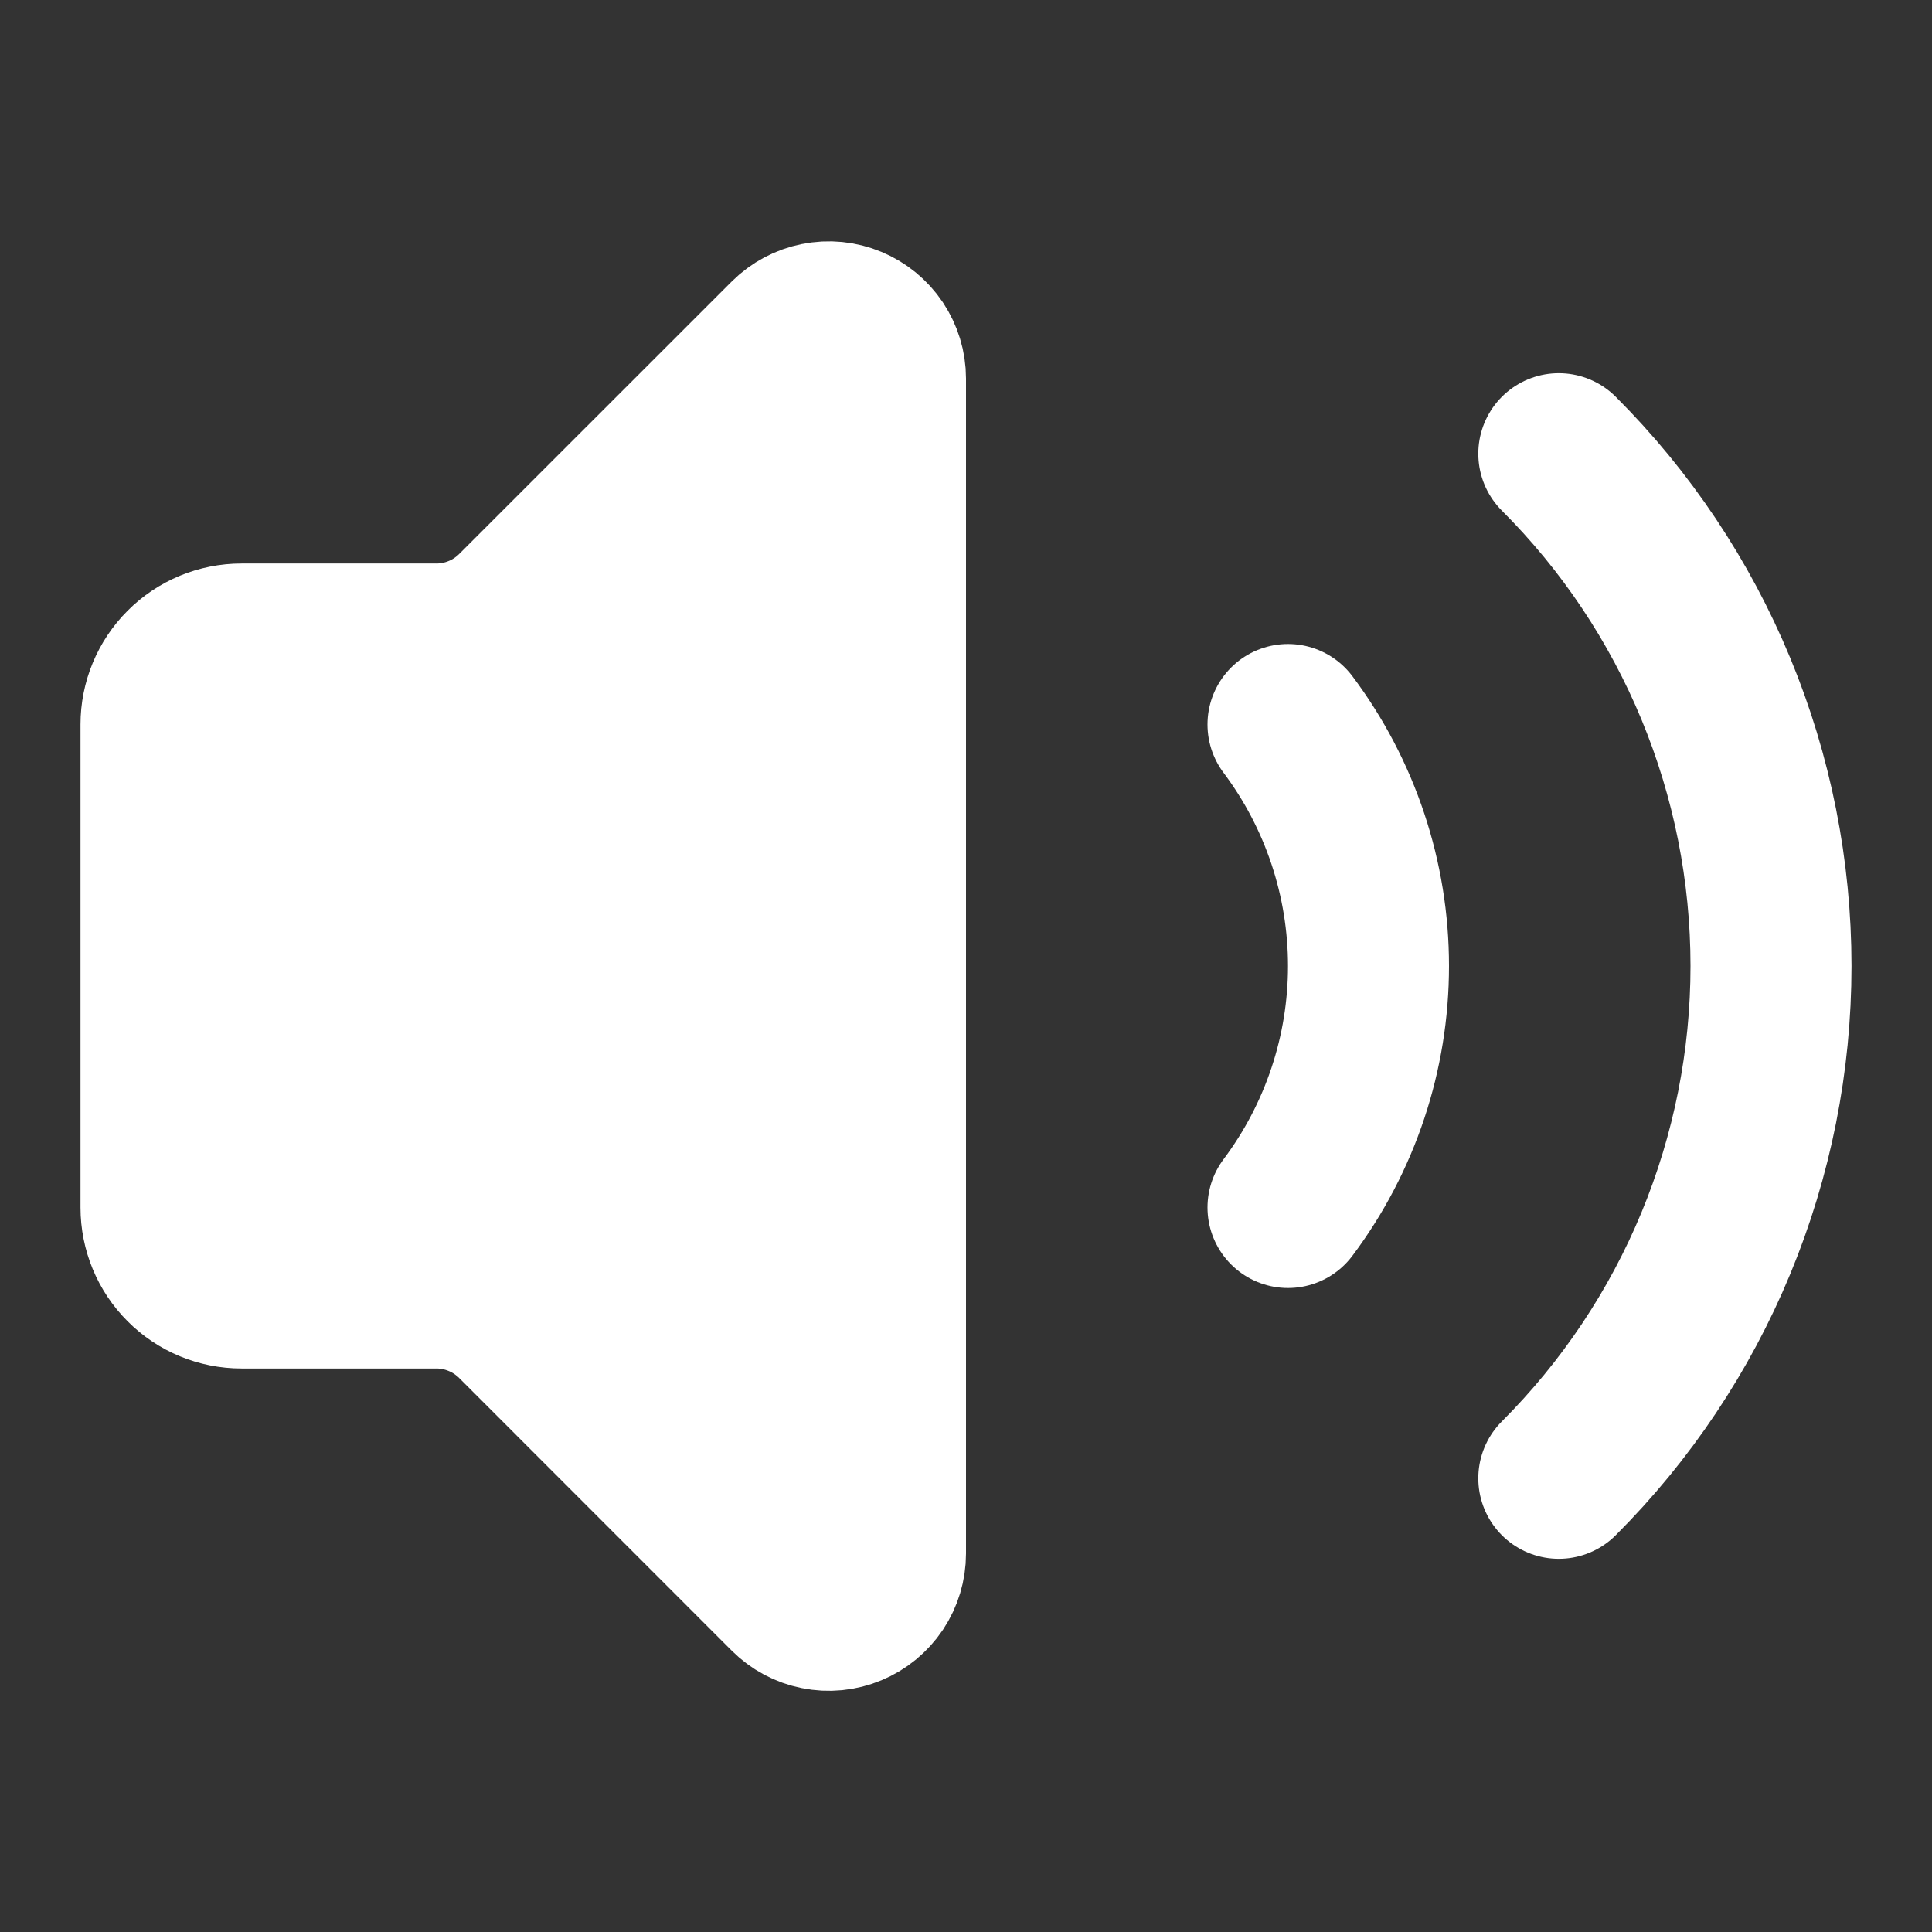 <svg width="24" height="24" viewBox="0 0 24 24" fill="none" xmlns="http://www.w3.org/2000/svg">
<rect x="0" y="0" width="24" height="24" fill="#333333" stroke="none"/>
<path d="M11 4.702C11 4.563 10.958 4.427 10.881 4.311C10.803 4.195 10.693 4.105 10.565 4.052C10.436 3.998 10.294 3.984 10.158 4.012C10.021 4.039 9.896 4.106 9.797 4.204L6.413 7.587C6.282 7.718 6.127 7.823 5.956 7.893C5.785 7.964 5.601 8.001 5.416 8H3C2.735 8 2.48 8.105 2.293 8.293C2.105 8.48 2 8.735 2 9V15C2 15.265 2.105 15.52 2.293 15.707C2.48 15.895 2.735 16 3 16H5.416C5.601 15.999 5.785 16.036 5.956 16.107C6.127 16.177 6.282 16.282 6.413 16.413L9.796 19.797C9.895 19.896 10.02 19.963 10.157 19.99C10.294 20.018 10.436 20.004 10.565 19.95C10.694 19.897 10.804 19.806 10.882 19.69C10.959 19.574 11 19.438 11 19.298V4.702Z" fill="white" stroke="white" stroke-width="2" stroke-linecap="round" stroke-linejoin="round"/>
<path d="M16 9C16.649 9.865 17 10.918 17 12C17 13.082 16.649 14.134 16 15" stroke="white" stroke-width="2" stroke-linecap="round" stroke-linejoin="round"/>
<path d="M19.364 18.364C20.2 17.528 20.863 16.536 21.315 15.444C21.767 14.352 22 13.182 22 12C22 10.818 21.767 9.648 21.315 8.556C20.863 7.464 20.2 6.471 19.364 5.636" stroke="white" stroke-width="2" stroke-linecap="round" stroke-linejoin="round"/>
</svg>
